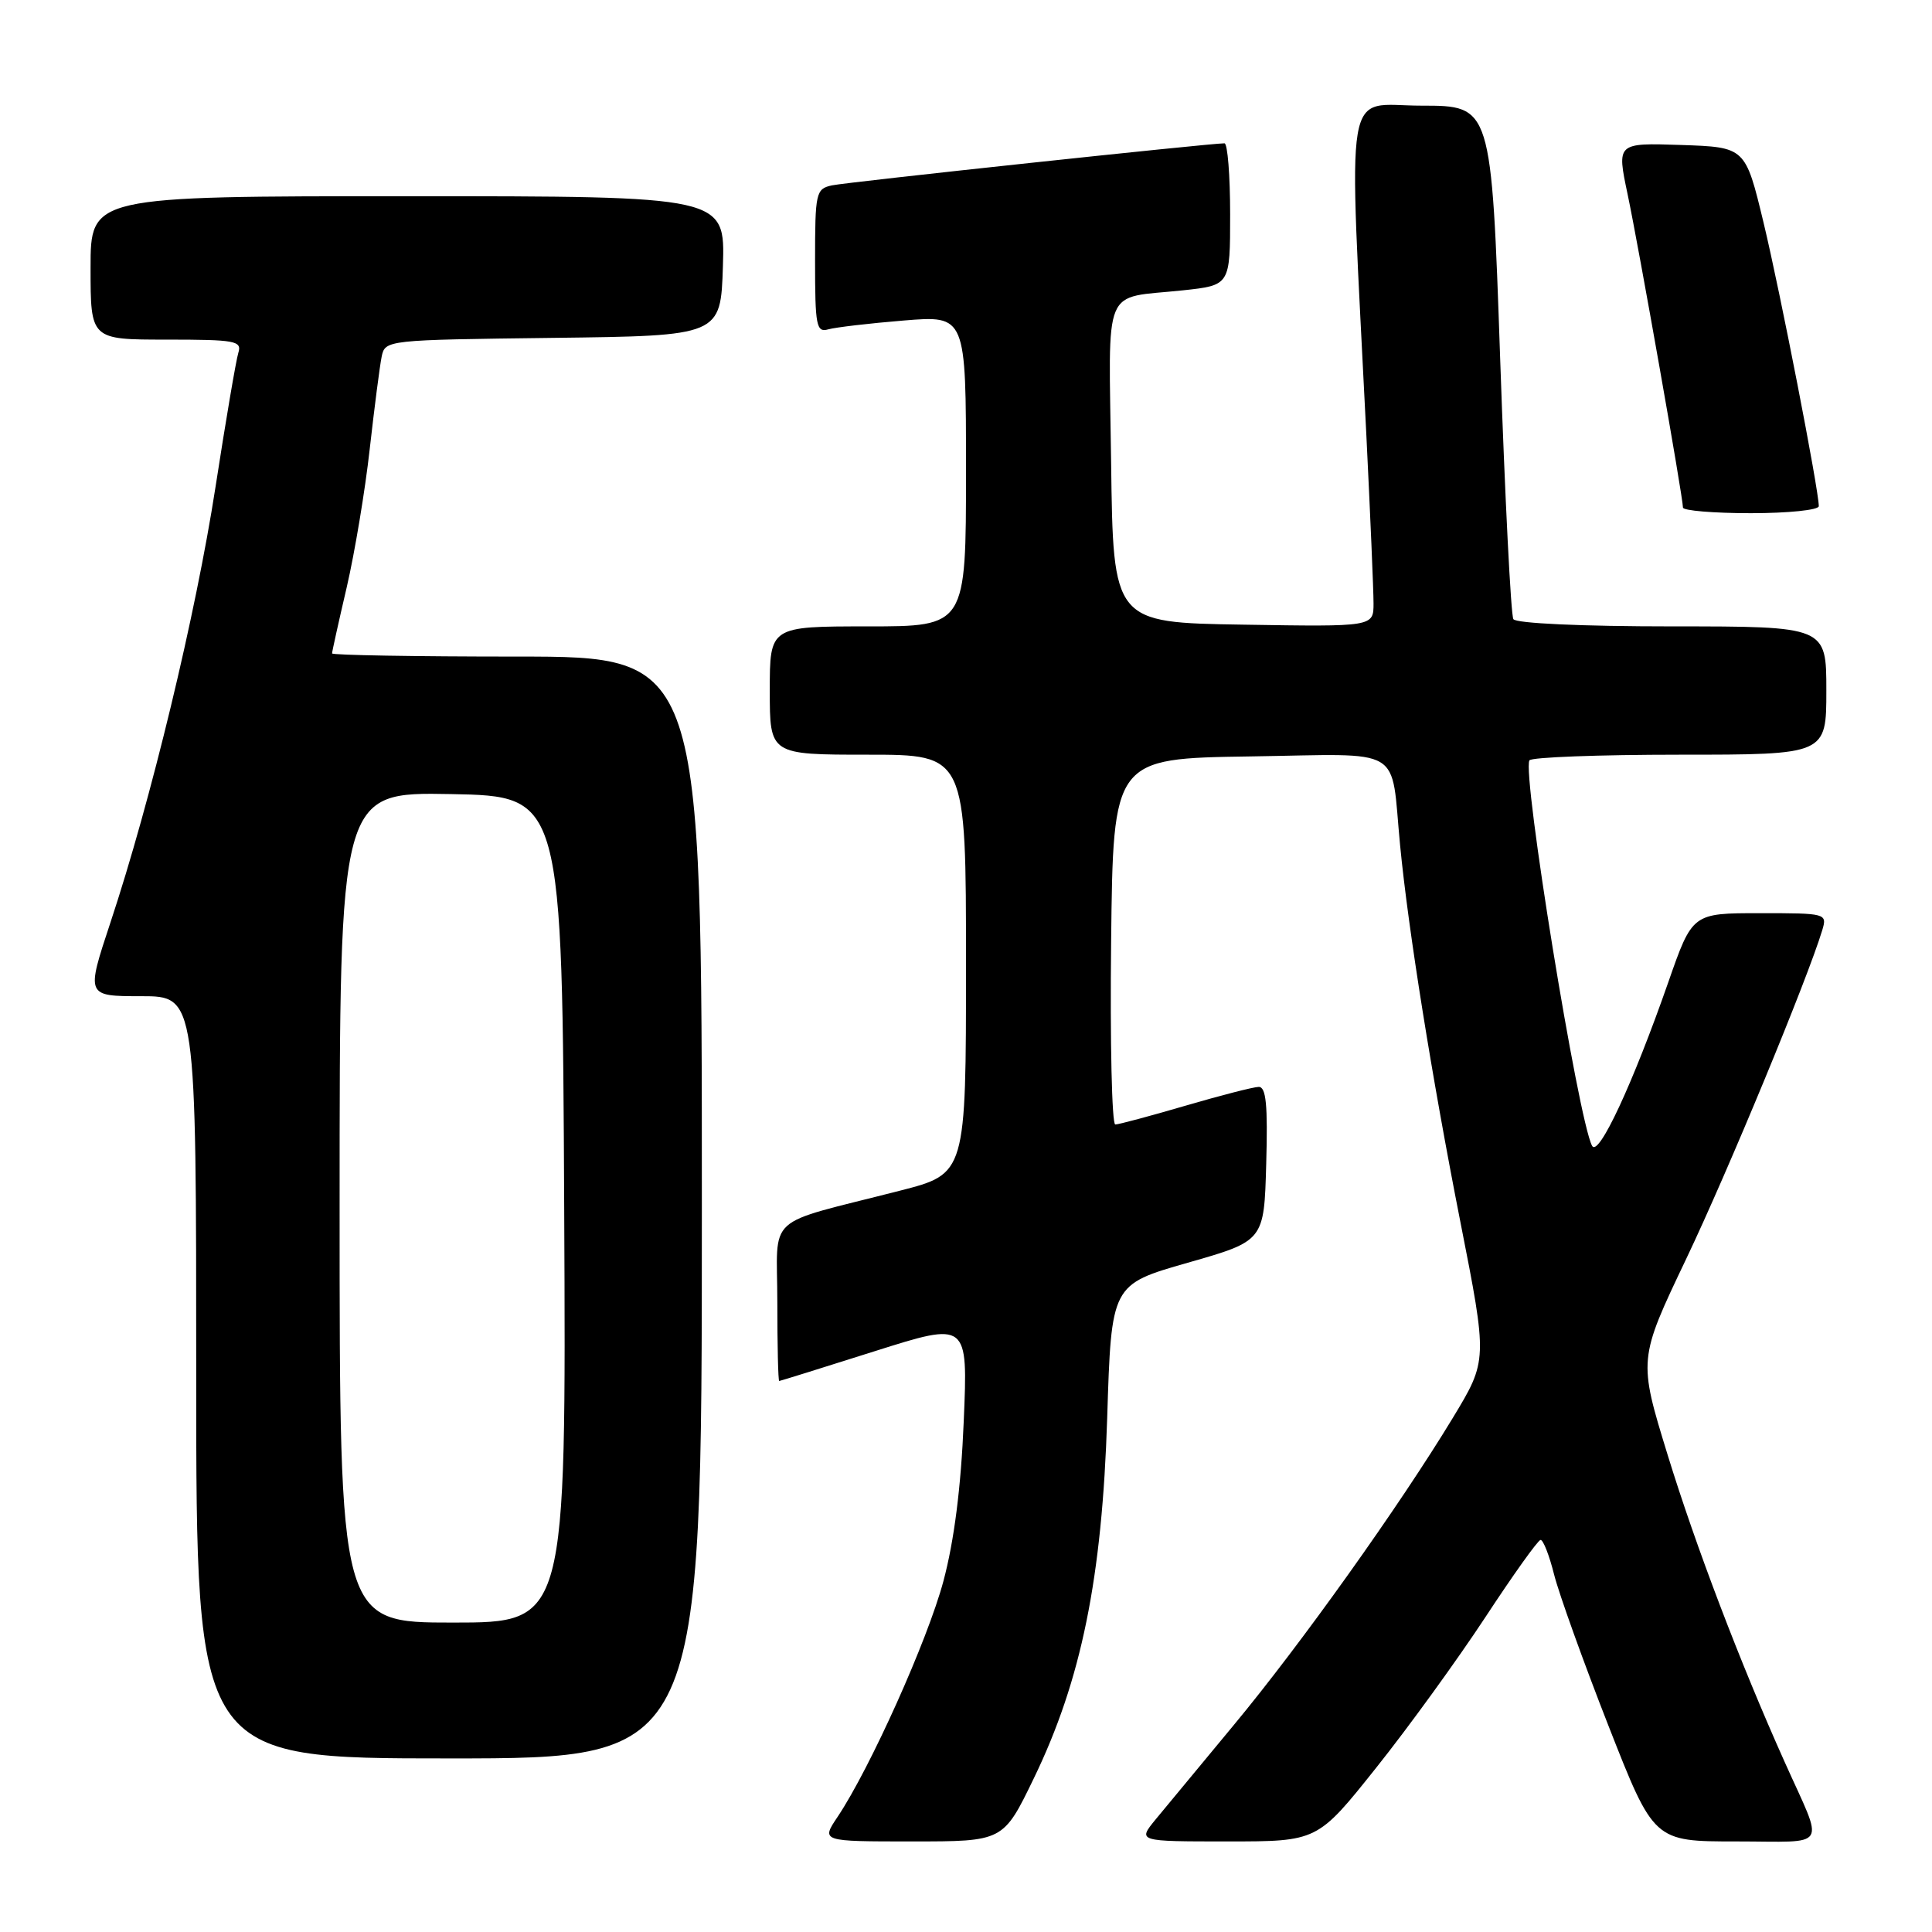 <?xml version="1.0" encoding="UTF-8" standalone="no"?>
<!DOCTYPE svg PUBLIC "-//W3C//DTD SVG 1.1//EN" "http://www.w3.org/Graphics/SVG/1.1/DTD/svg11.dtd" >
<svg xmlns="http://www.w3.org/2000/svg" xmlns:xlink="http://www.w3.org/1999/xlink" version="1.1" viewBox="0 0 256 256">
 <g >
 <path fill="currentColor"
d=" M 136.99 235.63 C 143.29 222.62 146.04 209.09 146.71 187.86 C 147.26 170.21 147.26 170.21 157.38 167.32 C 167.50 164.43 167.50 164.43 167.78 154.22 C 168.00 146.41 167.77 144.00 166.78 144.02 C 166.08 144.03 161.70 145.16 157.05 146.52 C 152.40 147.88 148.23 149.00 147.78 149.00 C 147.33 149.00 147.08 138.09 147.23 124.75 C 147.50 100.50 147.50 100.50 165.67 100.23 C 186.38 99.92 184.23 98.64 185.52 112.00 C 186.60 123.19 189.74 142.79 193.50 161.87 C 197.12 180.25 197.12 180.25 192.51 187.87 C 185.44 199.54 172.34 217.91 163.48 228.58 C 159.09 233.87 154.43 239.50 153.12 241.09 C 150.74 244.00 150.74 244.00 162.66 244.00 C 174.57 244.00 174.57 244.00 182.34 234.25 C 186.62 228.89 193.12 219.91 196.81 214.30 C 200.49 208.69 203.78 204.08 204.13 204.05 C 204.48 204.02 205.29 206.09 205.93 208.65 C 206.58 211.21 209.81 220.21 213.12 228.65 C 219.14 244.00 219.14 244.00 230.05 244.00 C 242.52 244.00 241.75 245.25 236.49 233.50 C 230.57 220.31 224.69 204.86 220.98 192.81 C 217.08 180.13 217.08 180.13 223.43 166.81 C 228.97 155.19 239.48 129.79 241.46 123.25 C 242.12 121.03 242.00 121.00 233.19 121.00 C 224.25 121.00 224.25 121.00 221.06 130.14 C 216.36 143.60 211.80 153.40 210.96 151.83 C 209.12 148.38 201.65 102.41 202.66 100.75 C 202.91 100.34 211.87 100.00 222.56 100.00 C 242.00 100.00 242.00 100.00 242.00 91.50 C 242.00 83.00 242.00 83.00 221.56 83.00 C 209.64 83.00 200.87 82.60 200.53 82.04 C 200.20 81.52 199.42 65.99 198.78 47.54 C 197.62 14.00 197.62 14.00 188.36 14.00 C 177.92 14.00 178.66 9.57 181.05 57.66 C 181.57 68.20 182.00 78.23 182.00 79.94 C 182.00 83.05 182.00 83.05 164.75 82.77 C 147.50 82.50 147.50 82.50 147.23 61.32 C 146.92 37.24 145.92 39.63 156.75 38.47 C 163.00 37.80 163.00 37.80 163.00 28.40 C 163.00 23.23 162.66 19.00 162.25 18.99 C 160.41 18.98 112.26 24.13 110.25 24.56 C 108.11 25.02 108.00 25.49 108.00 34.59 C 108.00 43.20 108.17 44.09 109.75 43.64 C 110.71 43.37 115.21 42.84 119.75 42.47 C 128.00 41.79 128.00 41.79 128.00 62.40 C 128.00 83.00 128.00 83.00 115.00 83.00 C 102.00 83.00 102.00 83.00 102.00 91.50 C 102.00 100.00 102.00 100.00 115.00 100.00 C 128.00 100.00 128.00 100.00 128.00 127.77 C 128.00 155.53 128.00 155.53 119.25 157.77 C 101.01 162.45 103.00 160.64 103.00 172.55 C 103.00 178.30 103.11 182.99 103.25 182.99 C 103.39 182.98 109.07 181.21 115.88 179.05 C 128.26 175.13 128.26 175.13 127.70 188.32 C 127.34 197.08 126.43 204.18 125.01 209.50 C 122.91 217.34 115.29 234.31 110.98 240.75 C 108.80 244.00 108.80 244.00 120.87 244.00 C 132.94 244.00 132.94 244.00 136.99 235.63 Z  M 93.00 160.00 C 93.00 87.00 93.00 87.00 68.50 87.00 C 55.02 87.00 44.00 86.81 44.00 86.58 C 44.00 86.35 44.87 82.41 45.94 77.83 C 47.00 73.25 48.38 65.00 48.99 59.50 C 49.61 54.00 50.32 48.50 50.57 47.27 C 51.03 45.05 51.16 45.04 73.26 44.77 C 95.50 44.50 95.50 44.50 95.79 35.25 C 96.08 26.00 96.08 26.00 54.04 26.00 C 12.00 26.00 12.00 26.00 12.00 35.50 C 12.00 45.00 12.00 45.00 22.07 45.00 C 31.20 45.00 32.08 45.16 31.58 46.75 C 31.28 47.71 29.92 55.70 28.56 64.50 C 25.94 81.44 20.00 106.06 14.63 122.25 C 11.40 132.00 11.40 132.00 18.70 132.00 C 26.00 132.00 26.00 132.00 26.00 182.50 C 26.00 233.00 26.00 233.00 59.50 233.00 C 93.00 233.00 93.00 233.00 93.00 160.00 Z  M 241.00 67.07 C 241.00 64.92 235.90 38.73 233.68 29.50 C 231.27 19.50 231.27 19.50 222.75 19.21 C 214.23 18.93 214.23 18.93 215.66 25.71 C 217.12 32.62 223.00 65.88 223.00 67.25 C 223.00 67.66 227.05 68.00 232.00 68.00 C 236.95 68.00 241.00 67.58 241.00 67.07 Z  M 45.00 159.97 C 45.00 104.95 45.00 104.95 59.75 105.22 C 74.50 105.50 74.50 105.50 74.76 160.25 C 75.02 215.00 75.02 215.00 60.01 215.00 C 45.00 215.00 45.00 215.00 45.00 159.97 Z "/>
</g>
</svg>